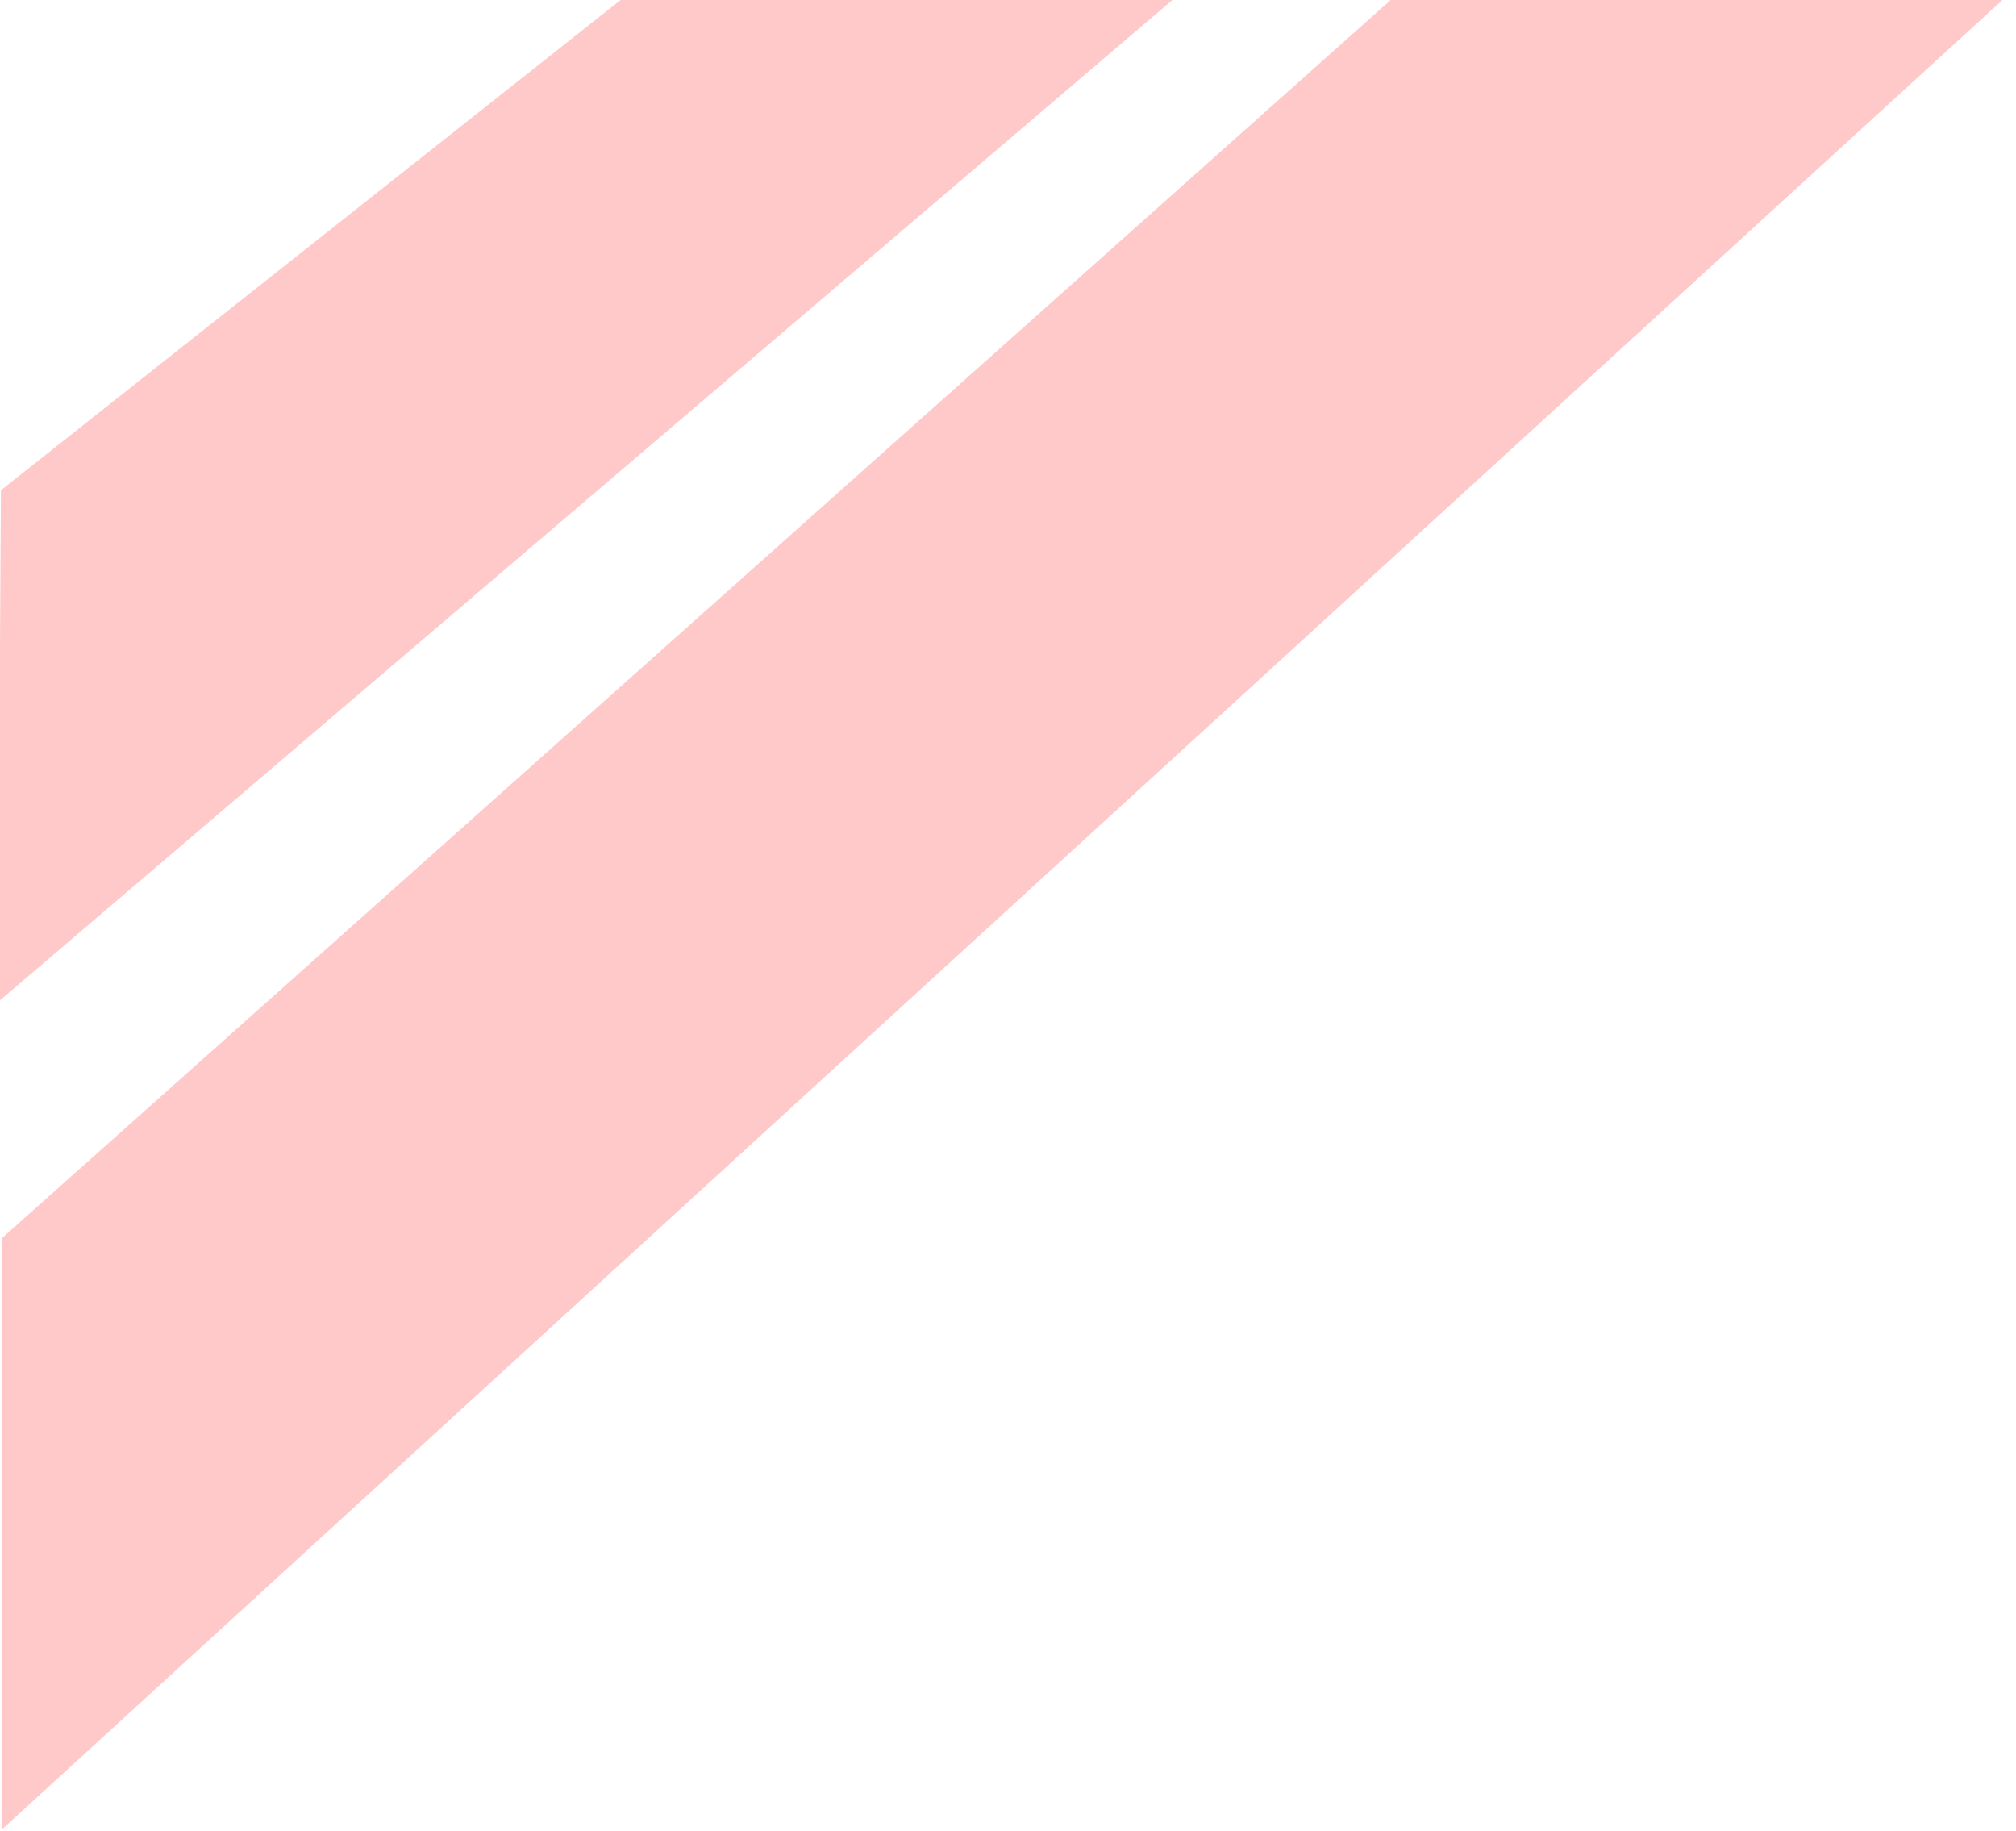 <svg width="456" height="414" viewBox="0 0 456 414" fill="none" xmlns="http://www.w3.org/2000/svg">
<path d="M317.5 -2.624L455.799 -2.624L0.427 413.7L0.427 280L317.5 -2.624Z" fill="#FFC9C9"/>
<path d="M141.336 -0.765L266.984 -1.536L-0.5 226.627L0.212 110.849L141.336 -0.765Z" fill="#FFC9C9"/>
</svg>
